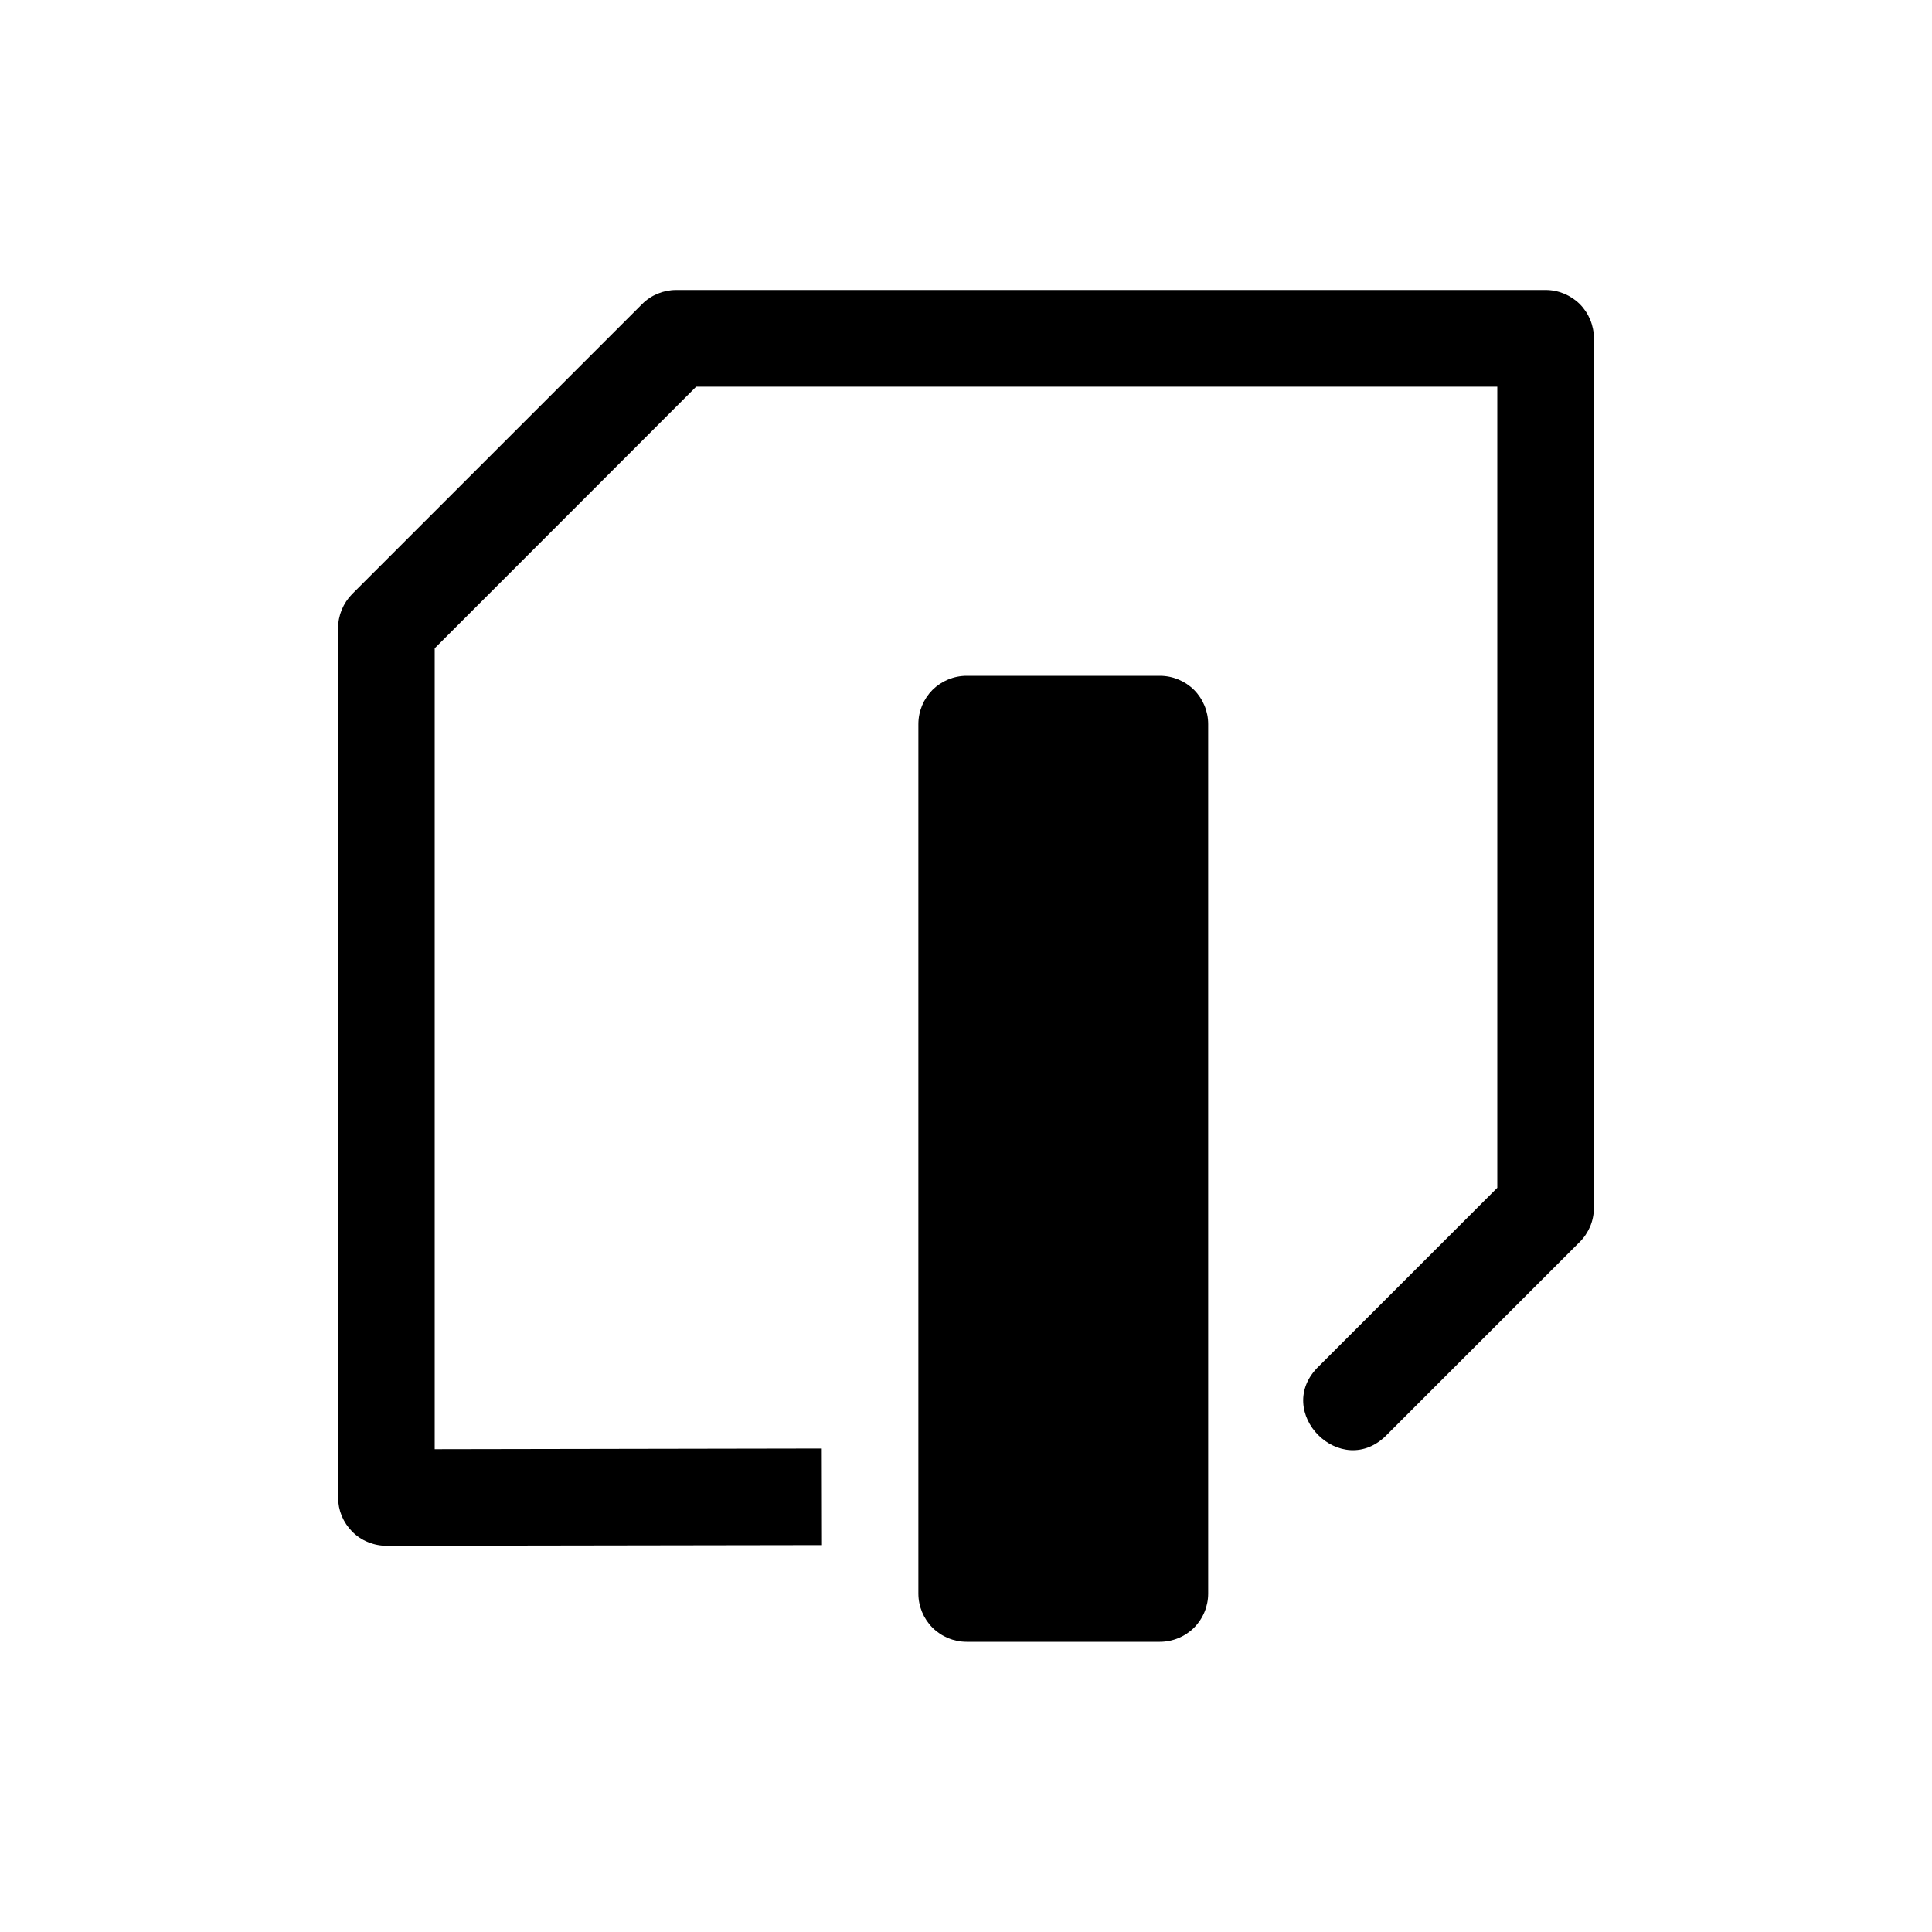 <svg width="20" height="20" viewBox="0 0 20 20" fill="none" xmlns="http://www.w3.org/2000/svg">
<path d="M12.507 16.496C12.507 16.629 12.454 16.756 12.361 16.85C12.267 16.943 12.14 16.996 12.007 16.996H10.007C9.874 16.996 9.747 16.943 9.653 16.85C9.56 16.756 9.507 16.629 9.507 16.496V7.496C9.507 7.363 9.56 7.236 9.653 7.142C9.747 7.049 9.874 6.996 10.007 6.996H12.007C12.14 6.996 12.267 7.049 12.361 7.142C12.454 7.236 12.507 7.363 12.507 7.496V16.496Z" fill="currentColor"/>
<path d="M16.5 12.503C16.5 12.569 16.487 12.634 16.462 12.695C16.436 12.755 16.4 12.811 16.353 12.857L14.361 14.849C13.89 15.34 13.163 14.613 13.654 14.142L15.5 12.296V4.003H7.207L4.5 6.711V15.002L8.507 14.995L8.509 15.995L4.002 16.002C3.936 16.002 3.871 15.989 3.81 15.964C3.749 15.94 3.694 15.903 3.647 15.856C3.601 15.81 3.564 15.755 3.538 15.694C3.513 15.633 3.5 15.568 3.5 15.502V6.502C3.5 6.37 3.553 6.243 3.646 6.149L6.646 3.149C6.692 3.102 6.748 3.065 6.808 3.04C6.869 3.015 6.934 3.002 7 3.002H16C16.133 3.002 16.26 3.055 16.354 3.148C16.447 3.242 16.5 3.369 16.5 3.502V12.503Z" fill="currentColor"/>
</svg>
